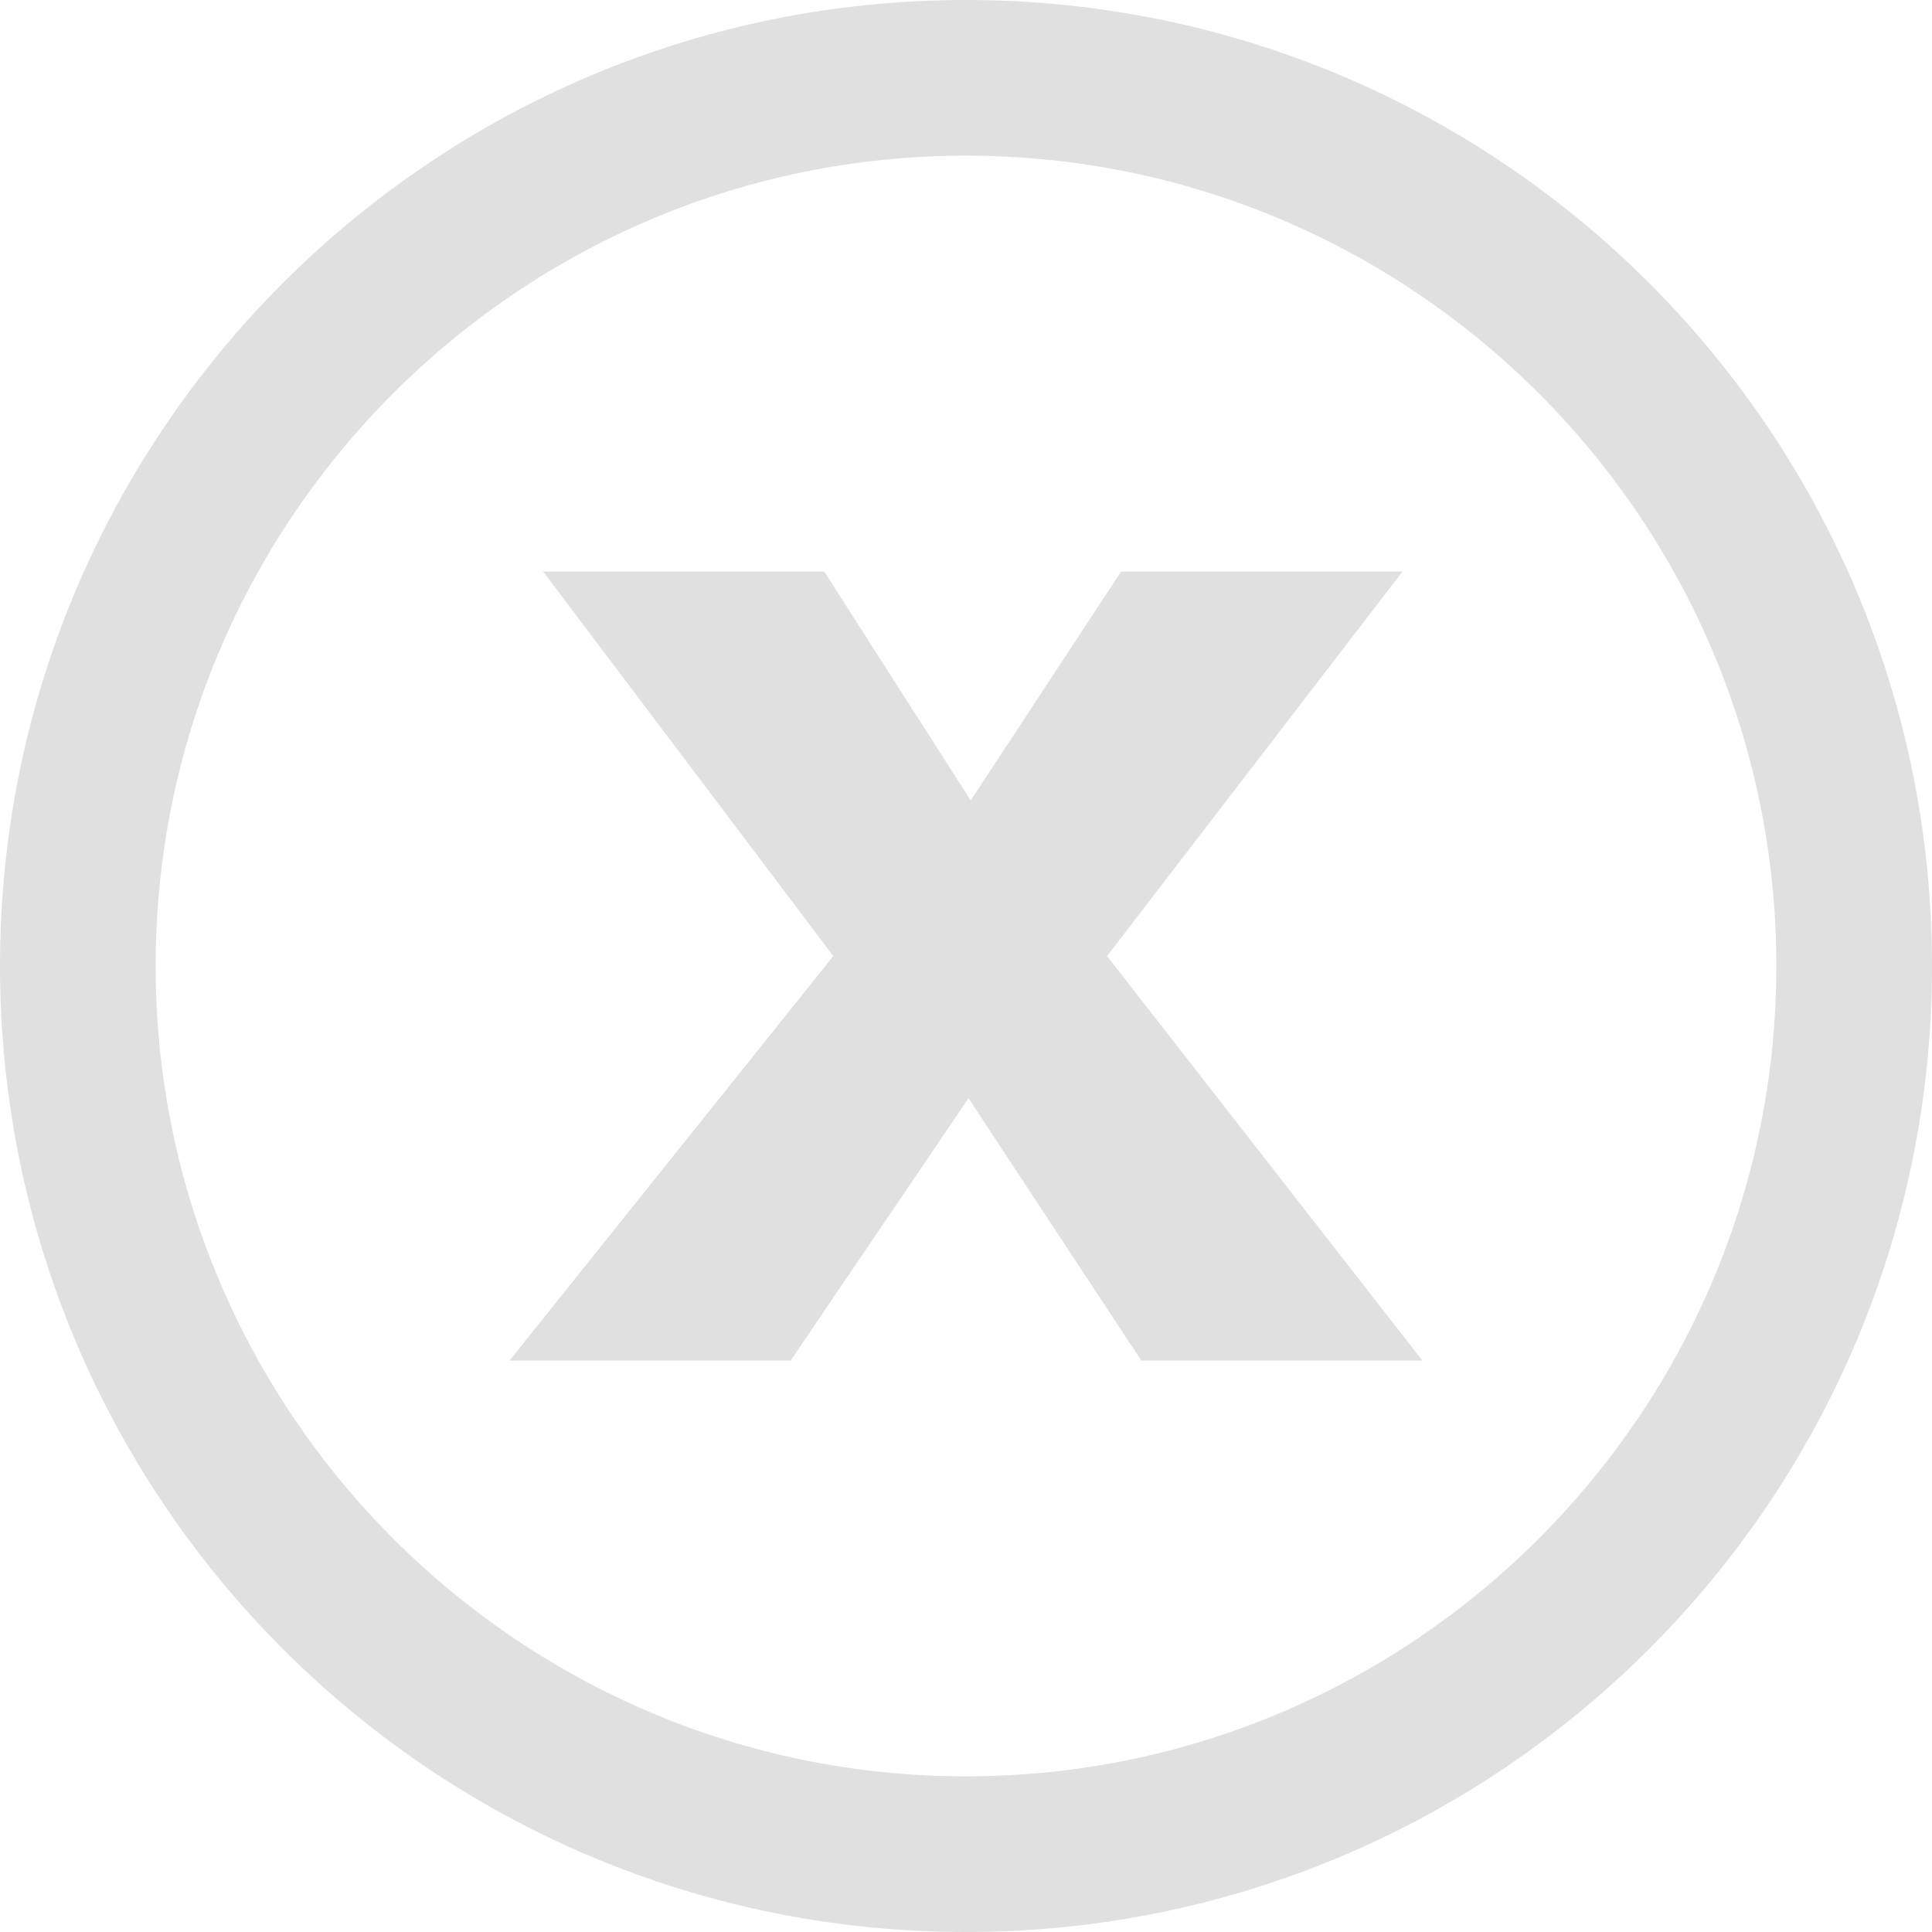 <svg xmlns="http://www.w3.org/2000/svg" width="21.101" height="21.101" viewBox="0 0 21.101 21.101">
  <g id="Grupo_258" data-name="Grupo 258" transform="translate(-1319.066 -175.067)">
    <g id="Grupo_259" data-name="Grupo 259">
      <path id="Trazado_650" data-name="Trazado 650" d="M55.454,5.5,53.811,8l-1.6-2.5h-3.07L52.31,9.7l-3.536,4.418h3.07l1.943-2.865,1.887,2.865h3.07L55.3,9.7l3.227-4.2Z" transform="translate(1275.857 175.809)" fill="#e0e0e0"/>
      <g id="Trazado_651" data-name="Trazado 651" transform="translate(1319.066 175.067)" fill="none">
        <path d="M10.55,0A10.55,10.55,0,1,1,0,10.55,10.55,10.55,0,0,1,10.55,0Z" stroke="none"/>
        <path d="M 10.55 1.7 C 5.67 1.7 1.7 5.67 1.7 10.55 C 1.7 15.43 5.67 19.401 10.55 19.401 C 15.43 19.401 19.401 15.43 19.401 10.55 C 19.401 5.67 15.43 1.7 10.55 1.7 M 10.55 3.814697265625e-06 C 16.377 3.814697265625e-06 21.101 4.724 21.101 10.55 C 21.101 16.377 16.377 21.101 10.55 21.101 C 4.724 21.101 3.814697265625e-06 16.377 3.814697265625e-06 10.55 C 3.814697265625e-06 4.724 4.724 3.814697265625e-06 10.55 3.814697265625e-06 Z" stroke="none" fill="#e0e0e0"/>
      </g>
    </g>
  </g>
</svg>
